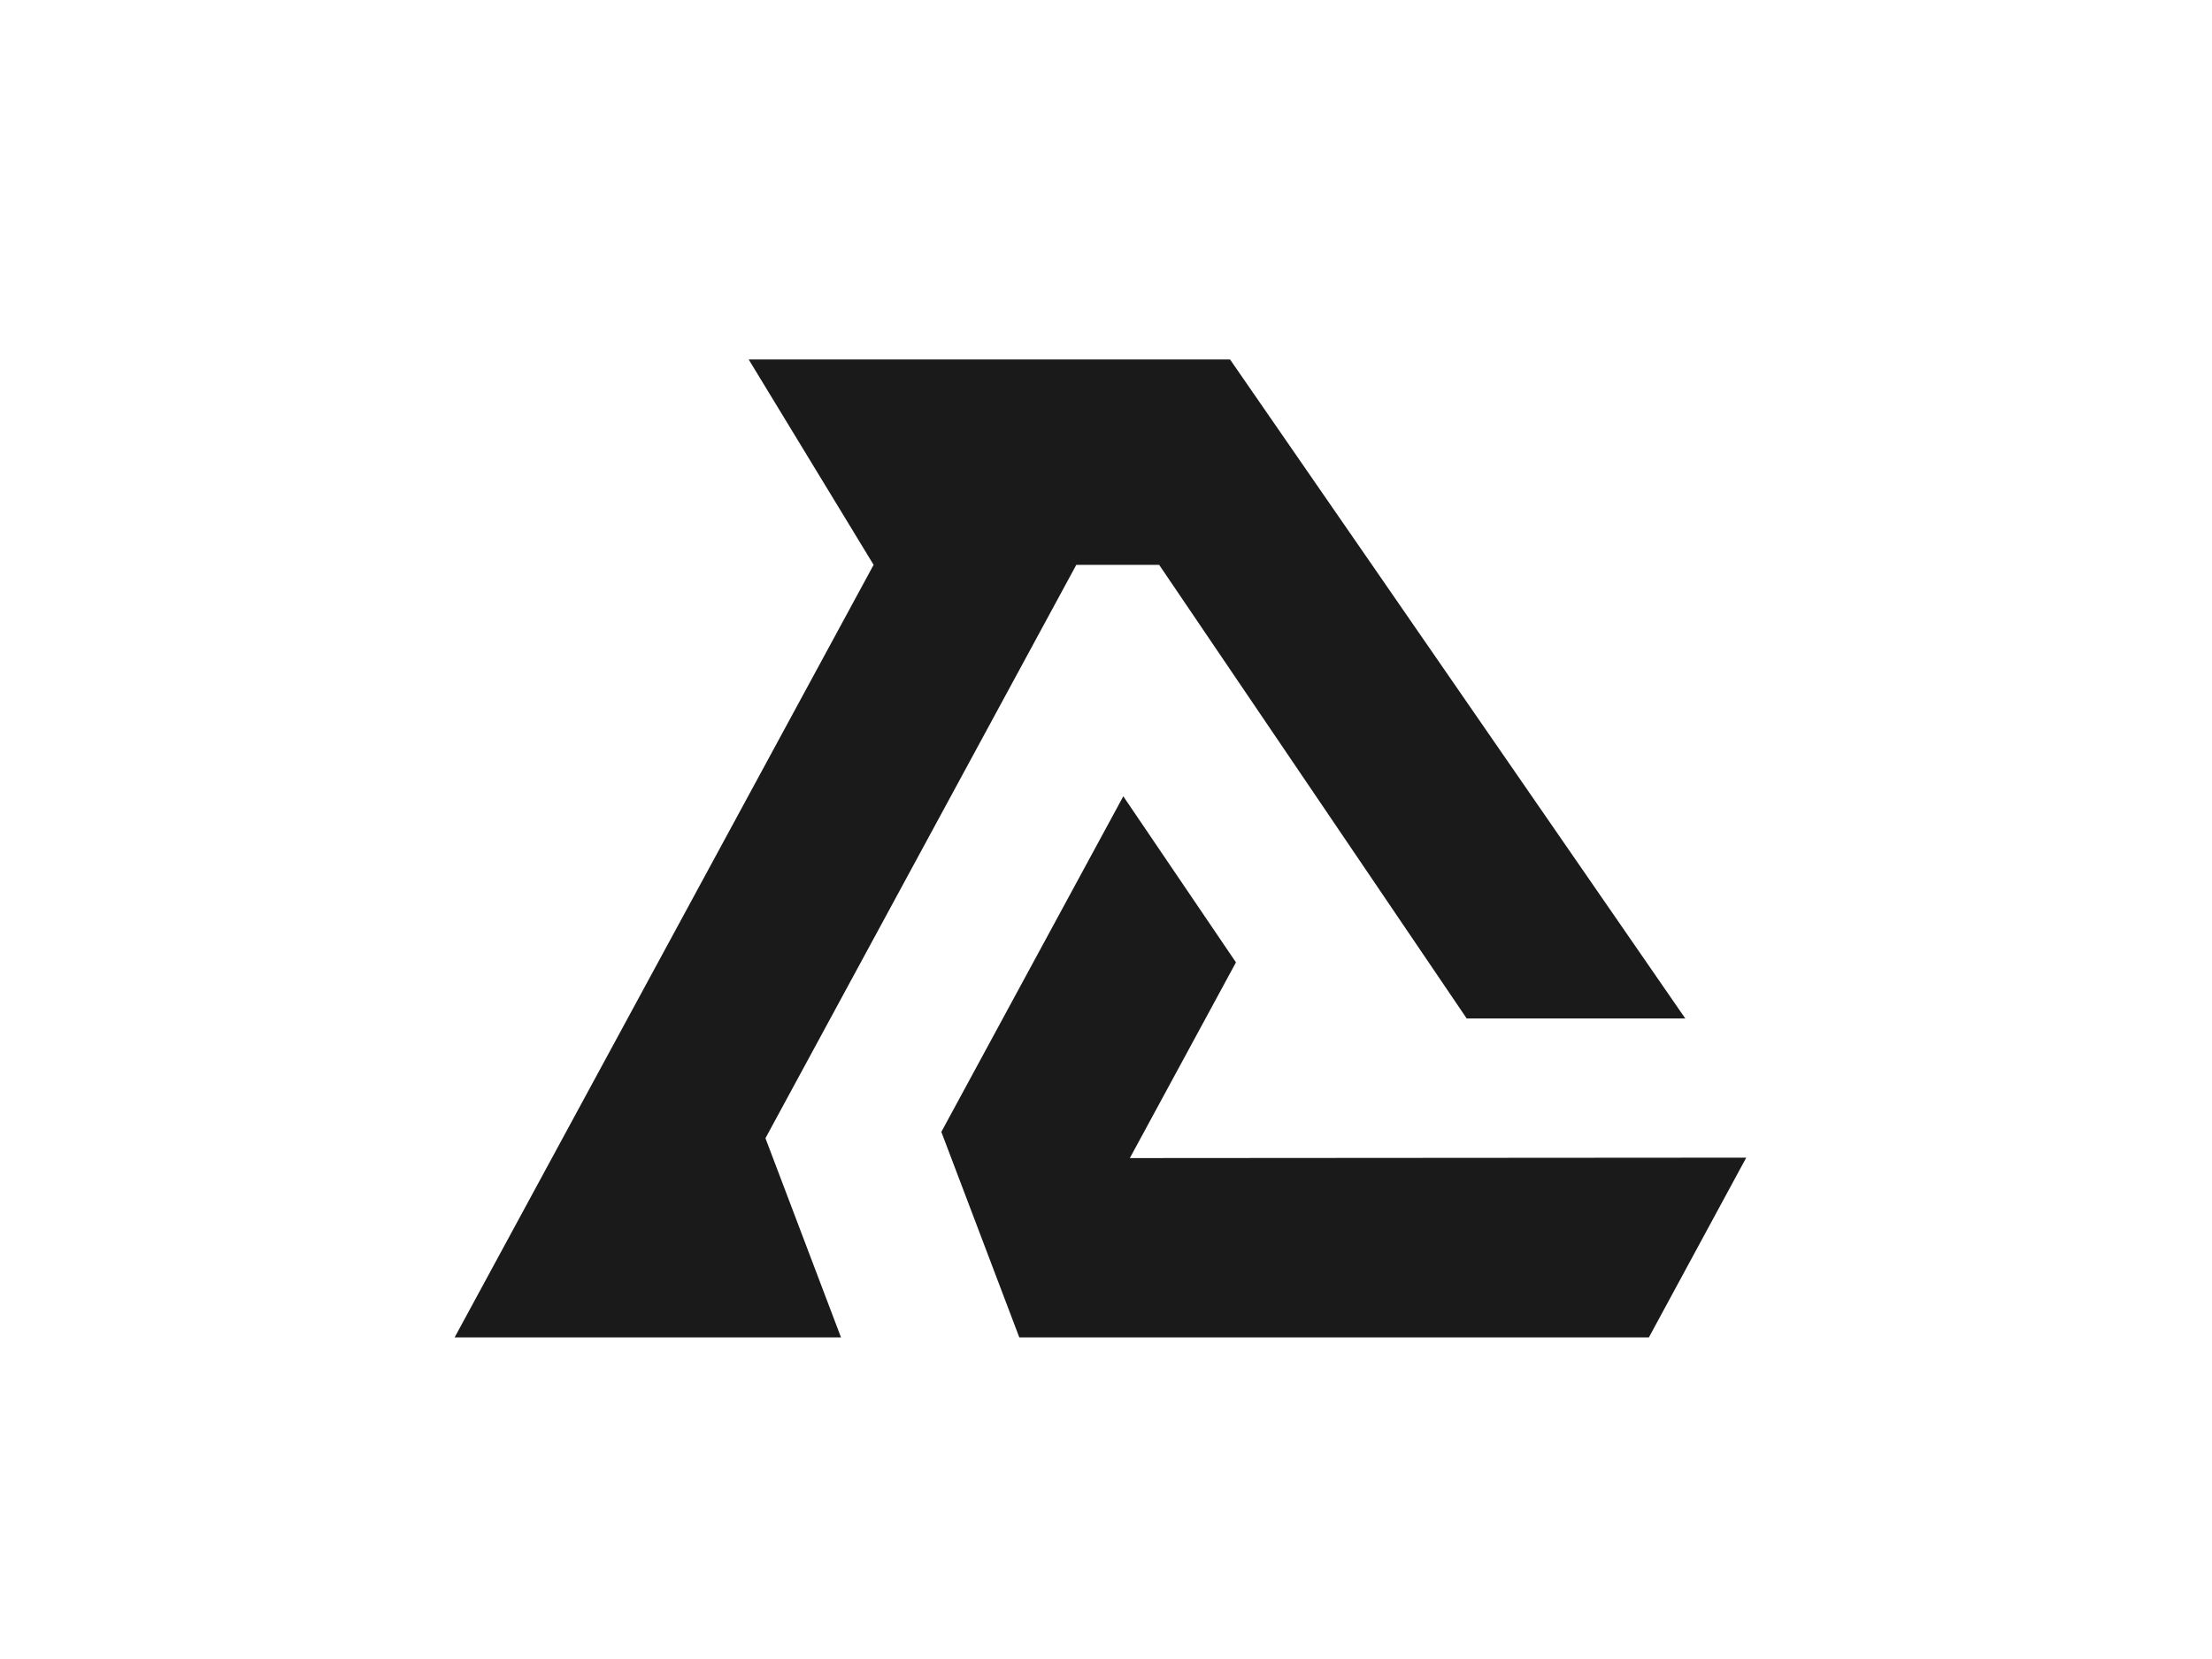 <svg width="68" height="51" viewBox="0 0 68 33" fill="none" xmlns="http://www.w3.org/2000/svg">
<path d="M23.531 25.99L25.854 32.114H13.976L26.856 8.364L23.016 2.051H37.814L42.177 8.364L51.808 22.309H45.088L35.634 8.364H33.087L23.531 25.99Z" fill="#1A1A1A"/>
<path d="M53.682 26.588L50.89 31.742L50.689 32.114H31.335L28.938 25.796L32.034 20.085L34.532 15.479L37.995 20.585L34.733 26.601L53.682 26.588Z" fill="#1A1A1A"/>
</svg>
